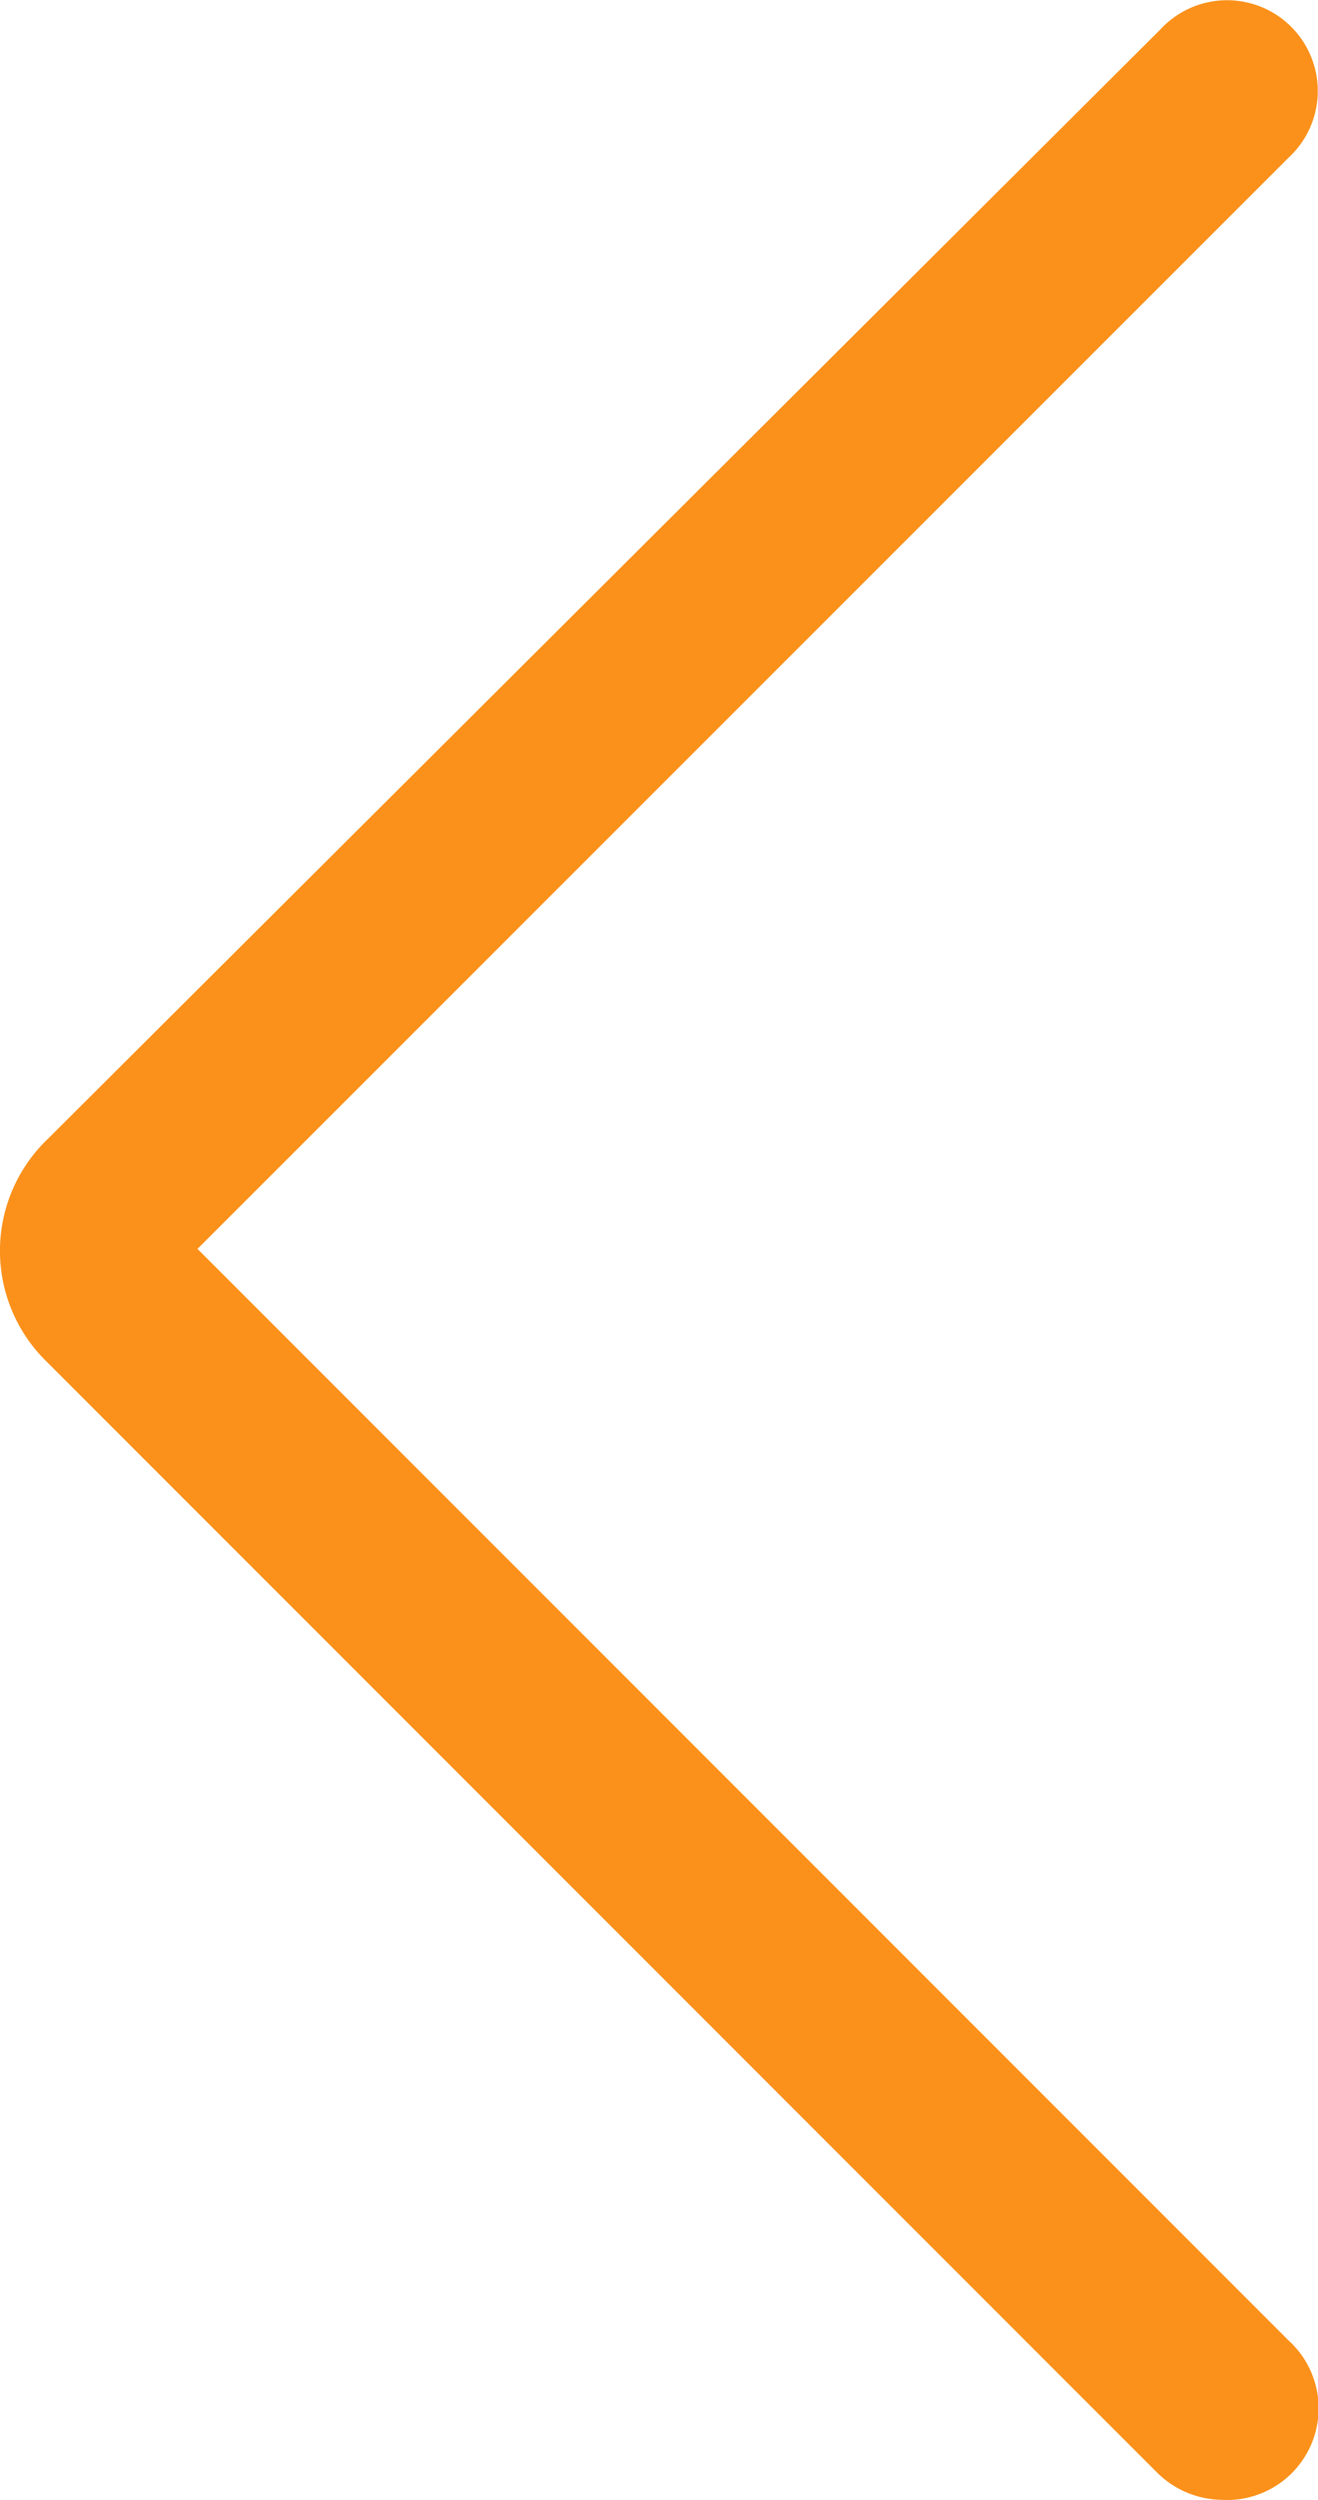 <svg xmlns="http://www.w3.org/2000/svg" width="15.823" height="30" viewBox="0 0 15.823 30">
  <path id="Trazado_285" data-name="Trazado 285" d="M963.128,427.89a1.089,1.089,0,1,0-1.539-1.539L948.227,439.67a1.858,1.858,0,0,0,0,2.681l13.318,13.318a1.119,1.119,0,0,0,.769.329,1.1,1.1,0,0,0,.813-1.911l-13.1-13.1Z" transform="translate(-947.656 -426)" fill="#fb911a"/>
</svg>
